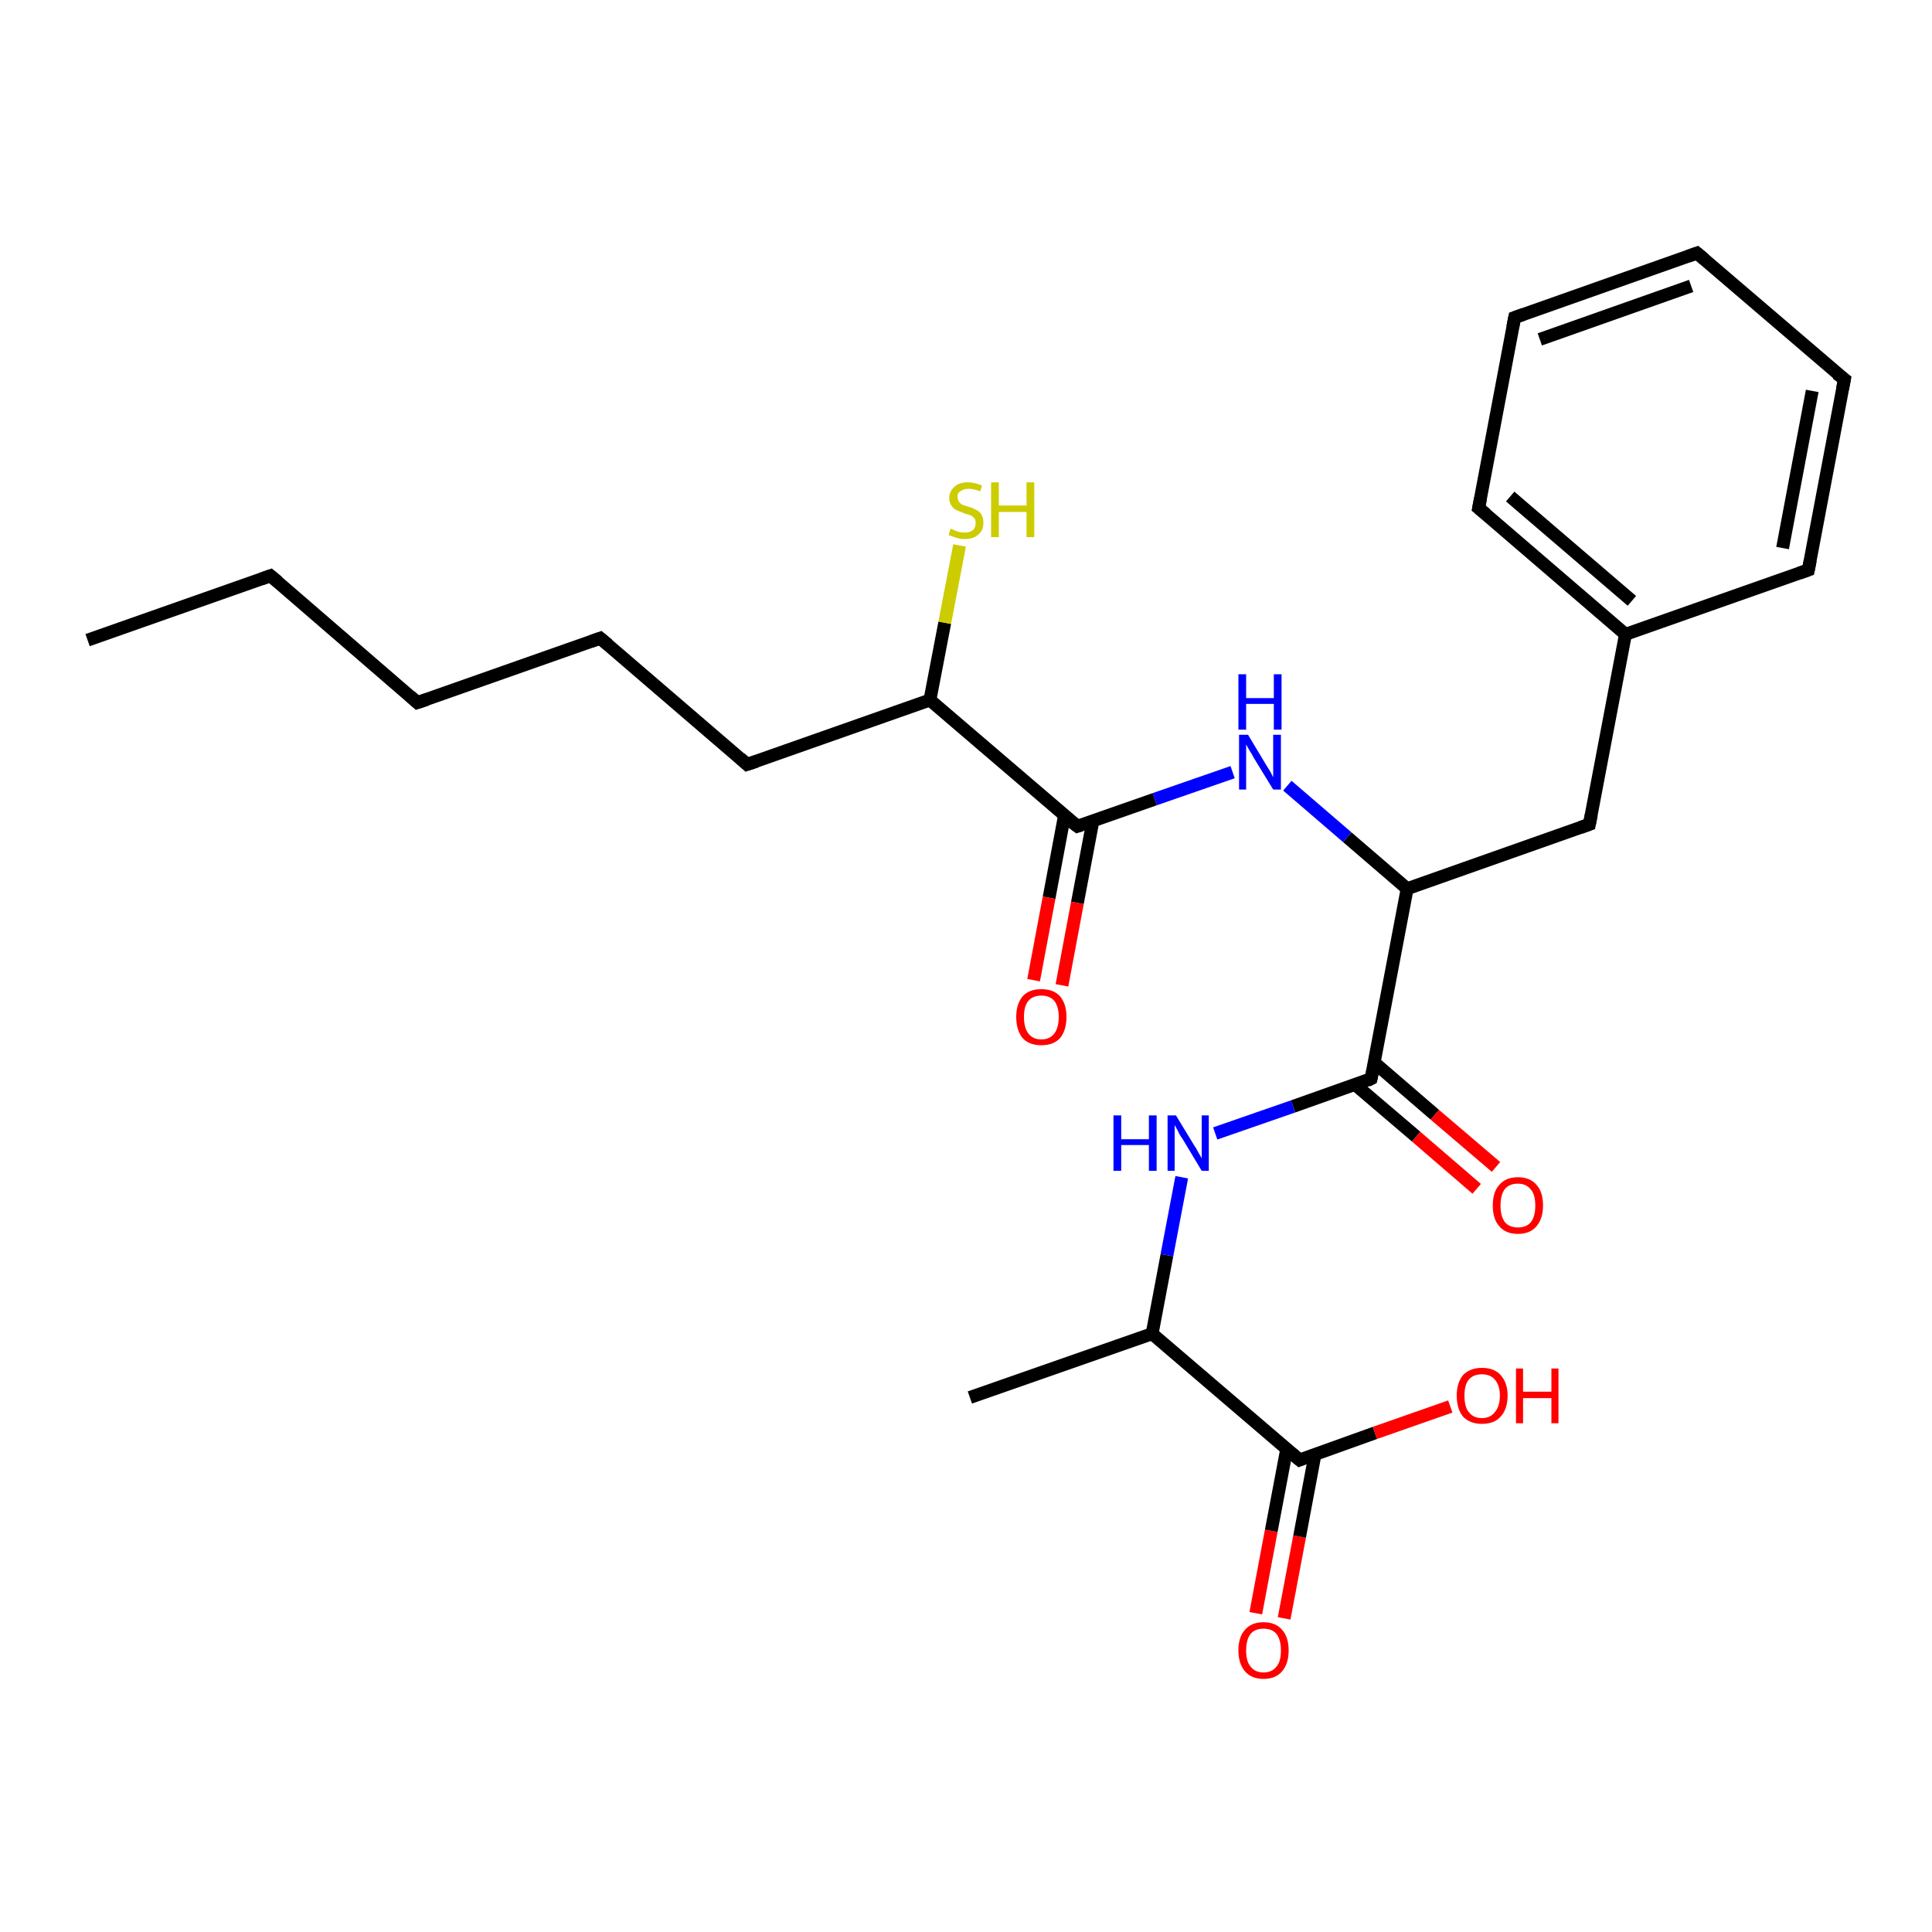 <?xml version='1.0' encoding='iso-8859-1'?>
<svg version='1.1' baseProfile='full'
              xmlns='http://www.w3.org/2000/svg'
                      xmlns:rdkit='http://www.rdkit.org/xml'
                      xmlns:xlink='http://www.w3.org/1999/xlink'
                  xml:space='preserve'
width='300px' height='300px' viewBox='0 0 300 300'>
<!-- END OF HEADER -->
<rect style='opacity:1.0;fill:#FFFFFF;stroke:none' width='300.0' height='300.0' x='0.0' y='0.0'> </rect>
<path class='bond-0 atom-0 atom-1' d='M 195.0,250.5 L 197.4,237.7' style='fill:none;fill-rule:evenodd;stroke:#FF0000;stroke-width:2.0px;stroke-linecap:butt;stroke-linejoin:miter;stroke-opacity:1' />
<path class='bond-0 atom-0 atom-1' d='M 197.4,237.7 L 199.8,225.0' style='fill:none;fill-rule:evenodd;stroke:#000000;stroke-width:2.0px;stroke-linecap:butt;stroke-linejoin:miter;stroke-opacity:1' />
<path class='bond-0 atom-0 atom-1' d='M 199.4,251.3 L 201.8,238.6' style='fill:none;fill-rule:evenodd;stroke:#FF0000;stroke-width:2.0px;stroke-linecap:butt;stroke-linejoin:miter;stroke-opacity:1' />
<path class='bond-0 atom-0 atom-1' d='M 201.8,238.6 L 204.2,225.8' style='fill:none;fill-rule:evenodd;stroke:#000000;stroke-width:2.0px;stroke-linecap:butt;stroke-linejoin:miter;stroke-opacity:1' />
<path class='bond-1 atom-1 atom-2' d='M 201.8,226.7 L 213.5,222.5' style='fill:none;fill-rule:evenodd;stroke:#000000;stroke-width:2.0px;stroke-linecap:butt;stroke-linejoin:miter;stroke-opacity:1' />
<path class='bond-1 atom-1 atom-2' d='M 213.5,222.5 L 225.2,218.4' style='fill:none;fill-rule:evenodd;stroke:#FF0000;stroke-width:2.0px;stroke-linecap:butt;stroke-linejoin:miter;stroke-opacity:1' />
<path class='bond-2 atom-1 atom-3' d='M 201.8,226.7 L 178.9,207.1' style='fill:none;fill-rule:evenodd;stroke:#000000;stroke-width:2.0px;stroke-linecap:butt;stroke-linejoin:miter;stroke-opacity:1' />
<path class='bond-3 atom-3 atom-4' d='M 178.9,207.1 L 181.2,194.9' style='fill:none;fill-rule:evenodd;stroke:#000000;stroke-width:2.0px;stroke-linecap:butt;stroke-linejoin:miter;stroke-opacity:1' />
<path class='bond-3 atom-3 atom-4' d='M 181.2,194.9 L 183.5,182.8' style='fill:none;fill-rule:evenodd;stroke:#0000FF;stroke-width:2.0px;stroke-linecap:butt;stroke-linejoin:miter;stroke-opacity:1' />
<path class='bond-4 atom-4 atom-5' d='M 188.7,176.0 L 200.8,171.8' style='fill:none;fill-rule:evenodd;stroke:#0000FF;stroke-width:2.0px;stroke-linecap:butt;stroke-linejoin:miter;stroke-opacity:1' />
<path class='bond-4 atom-4 atom-5' d='M 200.8,171.8 L 212.9,167.5' style='fill:none;fill-rule:evenodd;stroke:#000000;stroke-width:2.0px;stroke-linecap:butt;stroke-linejoin:miter;stroke-opacity:1' />
<path class='bond-5 atom-5 atom-6' d='M 210.4,168.4 L 219.9,176.5' style='fill:none;fill-rule:evenodd;stroke:#000000;stroke-width:2.0px;stroke-linecap:butt;stroke-linejoin:miter;stroke-opacity:1' />
<path class='bond-5 atom-5 atom-6' d='M 219.9,176.5 L 229.3,184.6' style='fill:none;fill-rule:evenodd;stroke:#FF0000;stroke-width:2.0px;stroke-linecap:butt;stroke-linejoin:miter;stroke-opacity:1' />
<path class='bond-5 atom-5 atom-6' d='M 213.4,165.0 L 222.8,173.1' style='fill:none;fill-rule:evenodd;stroke:#000000;stroke-width:2.0px;stroke-linecap:butt;stroke-linejoin:miter;stroke-opacity:1' />
<path class='bond-5 atom-5 atom-6' d='M 222.8,173.1 L 232.3,181.2' style='fill:none;fill-rule:evenodd;stroke:#FF0000;stroke-width:2.0px;stroke-linecap:butt;stroke-linejoin:miter;stroke-opacity:1' />
<path class='bond-6 atom-5 atom-7' d='M 212.9,167.5 L 218.5,138.0' style='fill:none;fill-rule:evenodd;stroke:#000000;stroke-width:2.0px;stroke-linecap:butt;stroke-linejoin:miter;stroke-opacity:1' />
<path class='bond-7 atom-7 atom-8' d='M 218.5,138.0 L 209.2,130.0' style='fill:none;fill-rule:evenodd;stroke:#000000;stroke-width:2.0px;stroke-linecap:butt;stroke-linejoin:miter;stroke-opacity:1' />
<path class='bond-7 atom-7 atom-8' d='M 209.2,130.0 L 199.9,122.0' style='fill:none;fill-rule:evenodd;stroke:#0000FF;stroke-width:2.0px;stroke-linecap:butt;stroke-linejoin:miter;stroke-opacity:1' />
<path class='bond-8 atom-8 atom-9' d='M 191.4,119.9 L 179.3,124.1' style='fill:none;fill-rule:evenodd;stroke:#0000FF;stroke-width:2.0px;stroke-linecap:butt;stroke-linejoin:miter;stroke-opacity:1' />
<path class='bond-8 atom-8 atom-9' d='M 179.3,124.1 L 167.3,128.3' style='fill:none;fill-rule:evenodd;stroke:#000000;stroke-width:2.0px;stroke-linecap:butt;stroke-linejoin:miter;stroke-opacity:1' />
<path class='bond-9 atom-9 atom-10' d='M 165.3,126.6 L 162.9,139.4' style='fill:none;fill-rule:evenodd;stroke:#000000;stroke-width:2.0px;stroke-linecap:butt;stroke-linejoin:miter;stroke-opacity:1' />
<path class='bond-9 atom-9 atom-10' d='M 162.9,139.4 L 160.5,152.2' style='fill:none;fill-rule:evenodd;stroke:#FF0000;stroke-width:2.0px;stroke-linecap:butt;stroke-linejoin:miter;stroke-opacity:1' />
<path class='bond-9 atom-9 atom-10' d='M 169.7,127.5 L 167.3,140.2' style='fill:none;fill-rule:evenodd;stroke:#000000;stroke-width:2.0px;stroke-linecap:butt;stroke-linejoin:miter;stroke-opacity:1' />
<path class='bond-9 atom-9 atom-10' d='M 167.3,140.2 L 164.9,153.0' style='fill:none;fill-rule:evenodd;stroke:#FF0000;stroke-width:2.0px;stroke-linecap:butt;stroke-linejoin:miter;stroke-opacity:1' />
<path class='bond-10 atom-9 atom-11' d='M 167.3,128.3 L 144.4,108.7' style='fill:none;fill-rule:evenodd;stroke:#000000;stroke-width:2.0px;stroke-linecap:butt;stroke-linejoin:miter;stroke-opacity:1' />
<path class='bond-11 atom-11 atom-12' d='M 144.4,108.7 L 146.7,96.7' style='fill:none;fill-rule:evenodd;stroke:#000000;stroke-width:2.0px;stroke-linecap:butt;stroke-linejoin:miter;stroke-opacity:1' />
<path class='bond-11 atom-11 atom-12' d='M 146.7,96.7 L 149.0,84.7' style='fill:none;fill-rule:evenodd;stroke:#CCCC00;stroke-width:2.0px;stroke-linecap:butt;stroke-linejoin:miter;stroke-opacity:1' />
<path class='bond-12 atom-11 atom-13' d='M 144.4,108.7 L 116.0,118.7' style='fill:none;fill-rule:evenodd;stroke:#000000;stroke-width:2.0px;stroke-linecap:butt;stroke-linejoin:miter;stroke-opacity:1' />
<path class='bond-13 atom-13 atom-14' d='M 116.0,118.7 L 93.2,99.1' style='fill:none;fill-rule:evenodd;stroke:#000000;stroke-width:2.0px;stroke-linecap:butt;stroke-linejoin:miter;stroke-opacity:1' />
<path class='bond-14 atom-14 atom-15' d='M 93.2,99.1 L 64.8,109.1' style='fill:none;fill-rule:evenodd;stroke:#000000;stroke-width:2.0px;stroke-linecap:butt;stroke-linejoin:miter;stroke-opacity:1' />
<path class='bond-15 atom-15 atom-16' d='M 64.8,109.1 L 42.0,89.4' style='fill:none;fill-rule:evenodd;stroke:#000000;stroke-width:2.0px;stroke-linecap:butt;stroke-linejoin:miter;stroke-opacity:1' />
<path class='bond-16 atom-16 atom-17' d='M 42.0,89.4 L 13.6,99.4' style='fill:none;fill-rule:evenodd;stroke:#000000;stroke-width:2.0px;stroke-linecap:butt;stroke-linejoin:miter;stroke-opacity:1' />
<path class='bond-17 atom-7 atom-18' d='M 218.5,138.0 L 246.8,128.0' style='fill:none;fill-rule:evenodd;stroke:#000000;stroke-width:2.0px;stroke-linecap:butt;stroke-linejoin:miter;stroke-opacity:1' />
<path class='bond-18 atom-18 atom-19' d='M 246.8,128.0 L 252.4,98.5' style='fill:none;fill-rule:evenodd;stroke:#000000;stroke-width:2.0px;stroke-linecap:butt;stroke-linejoin:miter;stroke-opacity:1' />
<path class='bond-19 atom-19 atom-20' d='M 252.4,98.5 L 229.6,78.9' style='fill:none;fill-rule:evenodd;stroke:#000000;stroke-width:2.0px;stroke-linecap:butt;stroke-linejoin:miter;stroke-opacity:1' />
<path class='bond-19 atom-19 atom-20' d='M 253.4,93.3 L 234.5,77.1' style='fill:none;fill-rule:evenodd;stroke:#000000;stroke-width:2.0px;stroke-linecap:butt;stroke-linejoin:miter;stroke-opacity:1' />
<path class='bond-20 atom-20 atom-21' d='M 229.6,78.9 L 235.2,49.3' style='fill:none;fill-rule:evenodd;stroke:#000000;stroke-width:2.0px;stroke-linecap:butt;stroke-linejoin:miter;stroke-opacity:1' />
<path class='bond-21 atom-21 atom-22' d='M 235.2,49.3 L 263.5,39.3' style='fill:none;fill-rule:evenodd;stroke:#000000;stroke-width:2.0px;stroke-linecap:butt;stroke-linejoin:miter;stroke-opacity:1' />
<path class='bond-21 atom-21 atom-22' d='M 239.1,52.7 L 262.6,44.4' style='fill:none;fill-rule:evenodd;stroke:#000000;stroke-width:2.0px;stroke-linecap:butt;stroke-linejoin:miter;stroke-opacity:1' />
<path class='bond-22 atom-22 atom-23' d='M 263.5,39.3 L 286.4,58.9' style='fill:none;fill-rule:evenodd;stroke:#000000;stroke-width:2.0px;stroke-linecap:butt;stroke-linejoin:miter;stroke-opacity:1' />
<path class='bond-23 atom-23 atom-24' d='M 286.4,58.9 L 280.8,88.5' style='fill:none;fill-rule:evenodd;stroke:#000000;stroke-width:2.0px;stroke-linecap:butt;stroke-linejoin:miter;stroke-opacity:1' />
<path class='bond-23 atom-23 atom-24' d='M 281.4,60.7 L 276.8,85.1' style='fill:none;fill-rule:evenodd;stroke:#000000;stroke-width:2.0px;stroke-linecap:butt;stroke-linejoin:miter;stroke-opacity:1' />
<path class='bond-24 atom-3 atom-25' d='M 178.9,207.1 L 150.6,217.0' style='fill:none;fill-rule:evenodd;stroke:#000000;stroke-width:2.0px;stroke-linecap:butt;stroke-linejoin:miter;stroke-opacity:1' />
<path class='bond-25 atom-24 atom-19' d='M 280.8,88.5 L 252.4,98.5' style='fill:none;fill-rule:evenodd;stroke:#000000;stroke-width:2.0px;stroke-linecap:butt;stroke-linejoin:miter;stroke-opacity:1' />
<path d='M 202.3,226.5 L 201.8,226.7 L 200.6,225.7' style='fill:none;stroke:#000000;stroke-width:2.0px;stroke-linecap:butt;stroke-linejoin:miter;stroke-opacity:1;' />
<path d='M 212.3,167.8 L 212.9,167.5 L 213.2,166.1' style='fill:none;stroke:#000000;stroke-width:2.0px;stroke-linecap:butt;stroke-linejoin:miter;stroke-opacity:1;' />
<path d='M 167.9,128.1 L 167.3,128.3 L 166.1,127.4' style='fill:none;stroke:#000000;stroke-width:2.0px;stroke-linecap:butt;stroke-linejoin:miter;stroke-opacity:1;' />
<path d='M 117.5,118.2 L 116.0,118.7 L 114.9,117.7' style='fill:none;stroke:#000000;stroke-width:2.0px;stroke-linecap:butt;stroke-linejoin:miter;stroke-opacity:1;' />
<path d='M 94.4,100.1 L 93.2,99.1 L 91.8,99.6' style='fill:none;stroke:#000000;stroke-width:2.0px;stroke-linecap:butt;stroke-linejoin:miter;stroke-opacity:1;' />
<path d='M 66.3,108.6 L 64.8,109.1 L 63.7,108.1' style='fill:none;stroke:#000000;stroke-width:2.0px;stroke-linecap:butt;stroke-linejoin:miter;stroke-opacity:1;' />
<path d='M 43.2,90.4 L 42.0,89.4 L 40.6,89.9' style='fill:none;stroke:#000000;stroke-width:2.0px;stroke-linecap:butt;stroke-linejoin:miter;stroke-opacity:1;' />
<path d='M 245.4,128.5 L 246.8,128.0 L 247.1,126.5' style='fill:none;stroke:#000000;stroke-width:2.0px;stroke-linecap:butt;stroke-linejoin:miter;stroke-opacity:1;' />
<path d='M 230.7,79.8 L 229.6,78.9 L 229.9,77.4' style='fill:none;stroke:#000000;stroke-width:2.0px;stroke-linecap:butt;stroke-linejoin:miter;stroke-opacity:1;' />
<path d='M 234.9,50.8 L 235.2,49.3 L 236.6,48.8' style='fill:none;stroke:#000000;stroke-width:2.0px;stroke-linecap:butt;stroke-linejoin:miter;stroke-opacity:1;' />
<path d='M 262.1,39.8 L 263.5,39.3 L 264.7,40.3' style='fill:none;stroke:#000000;stroke-width:2.0px;stroke-linecap:butt;stroke-linejoin:miter;stroke-opacity:1;' />
<path d='M 285.2,58.0 L 286.4,58.9 L 286.1,60.4' style='fill:none;stroke:#000000;stroke-width:2.0px;stroke-linecap:butt;stroke-linejoin:miter;stroke-opacity:1;' />
<path d='M 281.1,87.0 L 280.8,88.5 L 279.4,89.0' style='fill:none;stroke:#000000;stroke-width:2.0px;stroke-linecap:butt;stroke-linejoin:miter;stroke-opacity:1;' />
<path class='atom-0' d='M 192.3 256.3
Q 192.3 254.2, 193.3 253.1
Q 194.3 251.9, 196.2 251.9
Q 198.1 251.9, 199.1 253.1
Q 200.1 254.2, 200.1 256.3
Q 200.1 258.3, 199.1 259.5
Q 198.1 260.7, 196.2 260.7
Q 194.3 260.7, 193.3 259.5
Q 192.3 258.3, 192.3 256.3
M 196.2 259.7
Q 197.5 259.7, 198.2 258.8
Q 198.9 258.0, 198.9 256.3
Q 198.9 254.6, 198.2 253.7
Q 197.5 252.9, 196.2 252.9
Q 194.9 252.9, 194.2 253.7
Q 193.5 254.6, 193.5 256.3
Q 193.5 258.0, 194.2 258.8
Q 194.9 259.7, 196.2 259.7
' fill='#FF0000'/>
<path class='atom-2' d='M 226.2 216.7
Q 226.2 214.7, 227.2 213.5
Q 228.3 212.4, 230.1 212.4
Q 232.0 212.4, 233.0 213.5
Q 234.1 214.7, 234.1 216.7
Q 234.1 218.8, 233.0 220.0
Q 232.0 221.1, 230.1 221.1
Q 228.3 221.1, 227.2 220.0
Q 226.2 218.8, 226.2 216.7
M 230.1 220.2
Q 231.4 220.2, 232.1 219.3
Q 232.9 218.4, 232.9 216.7
Q 232.9 215.1, 232.1 214.2
Q 231.4 213.4, 230.1 213.4
Q 228.8 213.4, 228.1 214.2
Q 227.4 215.0, 227.4 216.7
Q 227.4 218.5, 228.1 219.3
Q 228.8 220.2, 230.1 220.2
' fill='#FF0000'/>
<path class='atom-2' d='M 235.4 212.5
L 236.5 212.5
L 236.5 216.1
L 240.9 216.1
L 240.9 212.5
L 242.0 212.5
L 242.0 221.0
L 240.9 221.0
L 240.9 217.1
L 236.5 217.1
L 236.5 221.0
L 235.4 221.0
L 235.4 212.5
' fill='#FF0000'/>
<path class='atom-4' d='M 172.9 173.2
L 174.1 173.2
L 174.1 176.9
L 178.4 176.9
L 178.4 173.2
L 179.6 173.2
L 179.6 181.8
L 178.4 181.8
L 178.4 177.8
L 174.1 177.8
L 174.1 181.8
L 172.9 181.8
L 172.9 173.2
' fill='#0000FF'/>
<path class='atom-4' d='M 182.6 173.2
L 185.4 177.8
Q 185.7 178.2, 186.1 179.0
Q 186.6 179.8, 186.6 179.9
L 186.6 173.2
L 187.7 173.2
L 187.7 181.8
L 186.6 181.8
L 183.6 176.8
Q 183.2 176.3, 182.9 175.6
Q 182.5 174.9, 182.4 174.7
L 182.4 181.8
L 181.3 181.8
L 181.3 173.2
L 182.6 173.2
' fill='#0000FF'/>
<path class='atom-6' d='M 231.8 187.2
Q 231.8 185.1, 232.8 184.0
Q 233.8 182.8, 235.7 182.8
Q 237.6 182.8, 238.6 184.0
Q 239.6 185.1, 239.6 187.2
Q 239.6 189.2, 238.6 190.4
Q 237.6 191.6, 235.7 191.6
Q 233.8 191.6, 232.8 190.4
Q 231.8 189.3, 231.8 187.2
M 235.7 190.6
Q 237.0 190.6, 237.7 189.8
Q 238.4 188.9, 238.4 187.2
Q 238.4 185.5, 237.7 184.7
Q 237.0 183.8, 235.7 183.8
Q 234.4 183.8, 233.7 184.6
Q 233.0 185.5, 233.0 187.2
Q 233.0 188.9, 233.7 189.8
Q 234.4 190.6, 235.7 190.6
' fill='#FF0000'/>
<path class='atom-8' d='M 193.8 114.1
L 196.5 118.6
Q 196.8 119.1, 197.3 119.9
Q 197.7 120.7, 197.7 120.7
L 197.7 114.1
L 198.9 114.1
L 198.9 122.6
L 197.7 122.6
L 194.7 117.7
Q 194.4 117.1, 194.0 116.5
Q 193.6 115.8, 193.5 115.6
L 193.5 122.6
L 192.4 122.6
L 192.4 114.1
L 193.8 114.1
' fill='#0000FF'/>
<path class='atom-8' d='M 192.3 104.7
L 193.5 104.7
L 193.5 108.4
L 197.8 108.4
L 197.8 104.7
L 199.0 104.7
L 199.0 113.3
L 197.8 113.3
L 197.8 109.3
L 193.5 109.3
L 193.5 113.3
L 192.3 113.3
L 192.3 104.7
' fill='#0000FF'/>
<path class='atom-10' d='M 157.8 157.9
Q 157.8 155.9, 158.8 154.7
Q 159.8 153.6, 161.7 153.6
Q 163.6 153.6, 164.6 154.7
Q 165.6 155.9, 165.6 157.9
Q 165.6 160.0, 164.6 161.2
Q 163.6 162.3, 161.7 162.3
Q 159.8 162.3, 158.8 161.2
Q 157.8 160.0, 157.8 157.9
M 161.7 161.4
Q 163.0 161.4, 163.7 160.5
Q 164.4 159.6, 164.4 157.9
Q 164.4 156.3, 163.7 155.4
Q 163.0 154.6, 161.7 154.6
Q 160.4 154.6, 159.7 155.4
Q 159.0 156.2, 159.0 157.9
Q 159.0 159.6, 159.7 160.5
Q 160.4 161.4, 161.7 161.4
' fill='#FF0000'/>
<path class='atom-12' d='M 147.6 82.1
Q 147.7 82.1, 148.1 82.3
Q 148.5 82.5, 148.9 82.6
Q 149.4 82.7, 149.8 82.7
Q 150.6 82.7, 151.1 82.3
Q 151.5 81.9, 151.5 81.2
Q 151.5 80.7, 151.3 80.5
Q 151.1 80.2, 150.7 80.0
Q 150.3 79.9, 149.7 79.7
Q 149.0 79.4, 148.5 79.2
Q 148.1 79.0, 147.8 78.6
Q 147.4 78.1, 147.4 77.3
Q 147.4 76.3, 148.2 75.6
Q 148.9 74.9, 150.3 74.9
Q 151.3 74.9, 152.5 75.4
L 152.2 76.3
Q 151.2 75.9, 150.4 75.9
Q 149.6 75.9, 149.1 76.3
Q 148.6 76.6, 148.7 77.2
Q 148.7 77.6, 148.9 77.9
Q 149.1 78.2, 149.5 78.4
Q 149.8 78.5, 150.4 78.7
Q 151.2 78.9, 151.6 79.2
Q 152.1 79.4, 152.4 79.9
Q 152.7 80.4, 152.7 81.2
Q 152.7 82.4, 151.9 83.0
Q 151.2 83.7, 149.8 83.7
Q 149.1 83.7, 148.5 83.5
Q 147.9 83.3, 147.3 83.1
L 147.6 82.1
' fill='#CCCC00'/>
<path class='atom-12' d='M 153.9 74.9
L 155.1 74.9
L 155.1 78.5
L 159.4 78.5
L 159.4 74.9
L 160.6 74.9
L 160.6 83.4
L 159.4 83.4
L 159.4 79.5
L 155.1 79.5
L 155.1 83.4
L 153.9 83.4
L 153.9 74.9
' fill='#CCCC00'/>
</svg>
